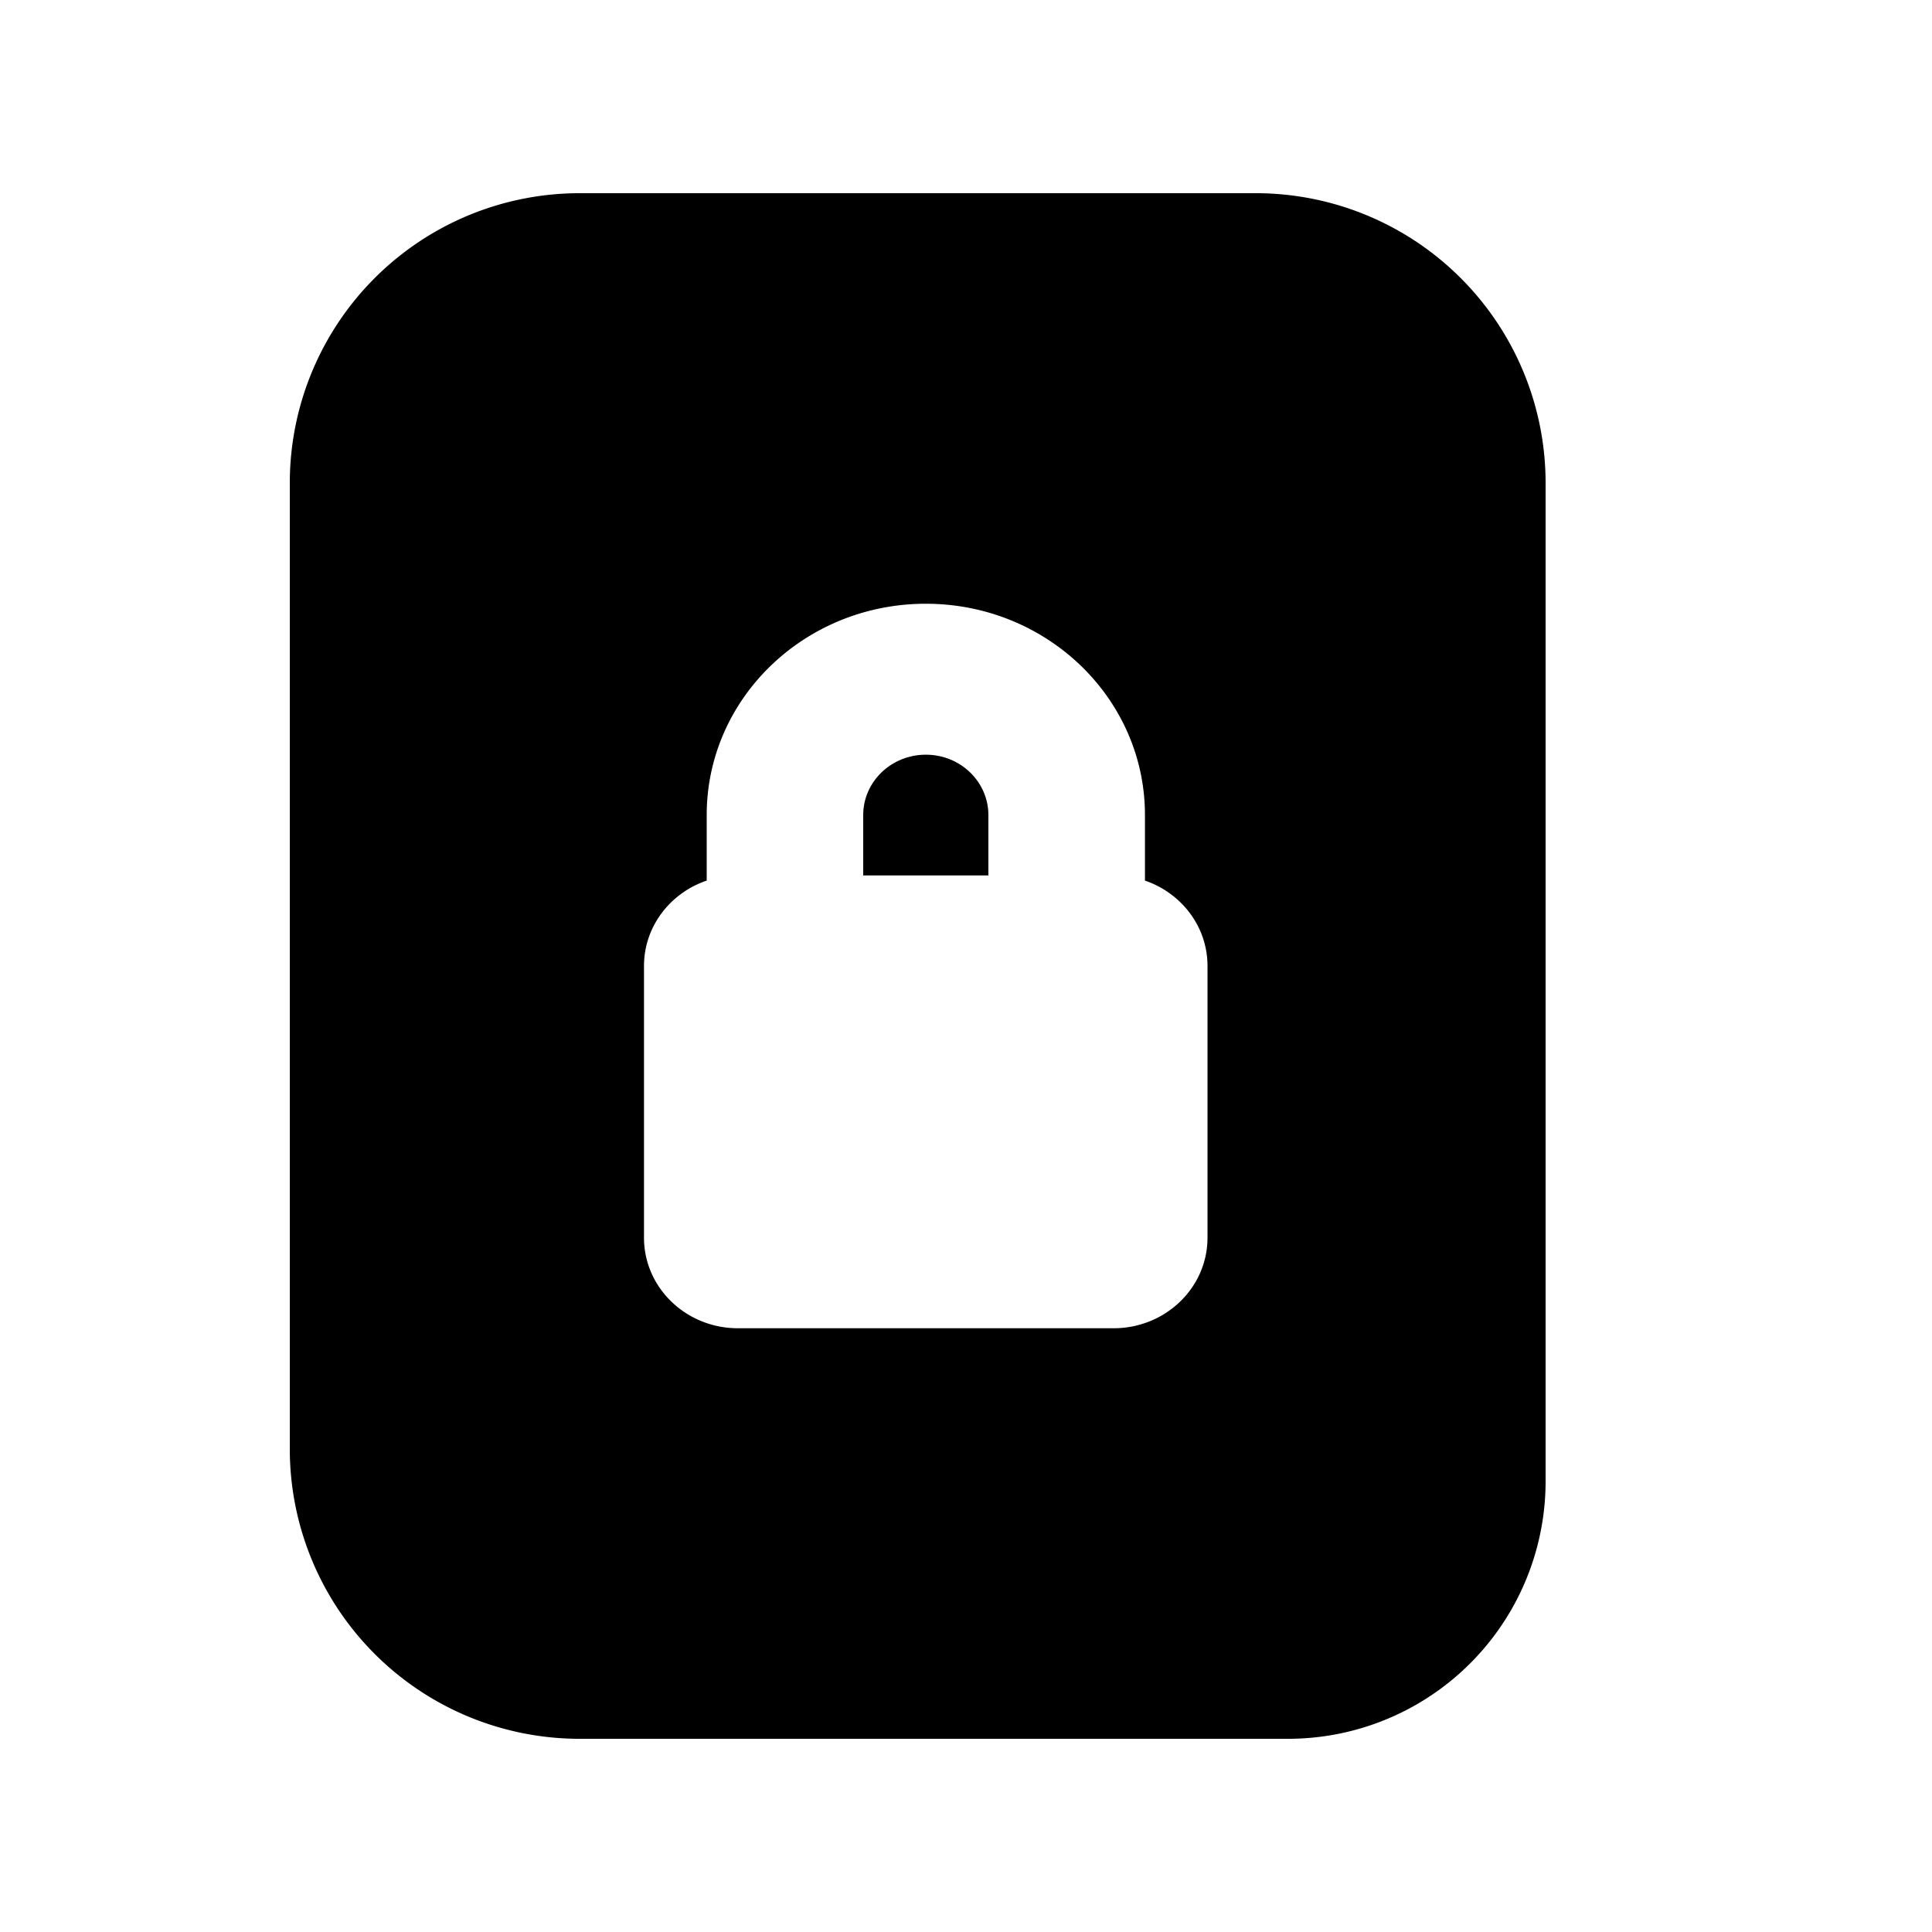 <svg xmlns="http://www.w3.org/2000/svg" fill="none" viewBox="0 0 24 24">
  <path fill="#000" d="M10.723 10.125c0-.414.348-.75.778-.75.43 0 .777.336.777.75v.75h-1.555v-.75Z"/>
  <path fill="#000" fill-rule="evenodd" d="M7.2 2.4h8.4A3.6 3.6 0 0 1 19.2 6v12.4a3.199 3.199 0 0 1-3.2 3.2H7.2A3.6 3.6 0 0 1 3.6 18V6a3.6 3.6 0 0 1 3.6-3.6Zm1.579 8.539v-.814c0-1.45 1.218-2.625 2.722-2.625 1.503 0 2.722 1.175 2.722 2.625v.814c.453.155.777.571.777 1.06v3.376c0 .621-.522 1.125-1.167 1.125H9.167C8.522 16.5 8 15.996 8 15.375V12c0-.49.325-.907.779-1.061Z" clip-rule="evenodd"/>
</svg>
